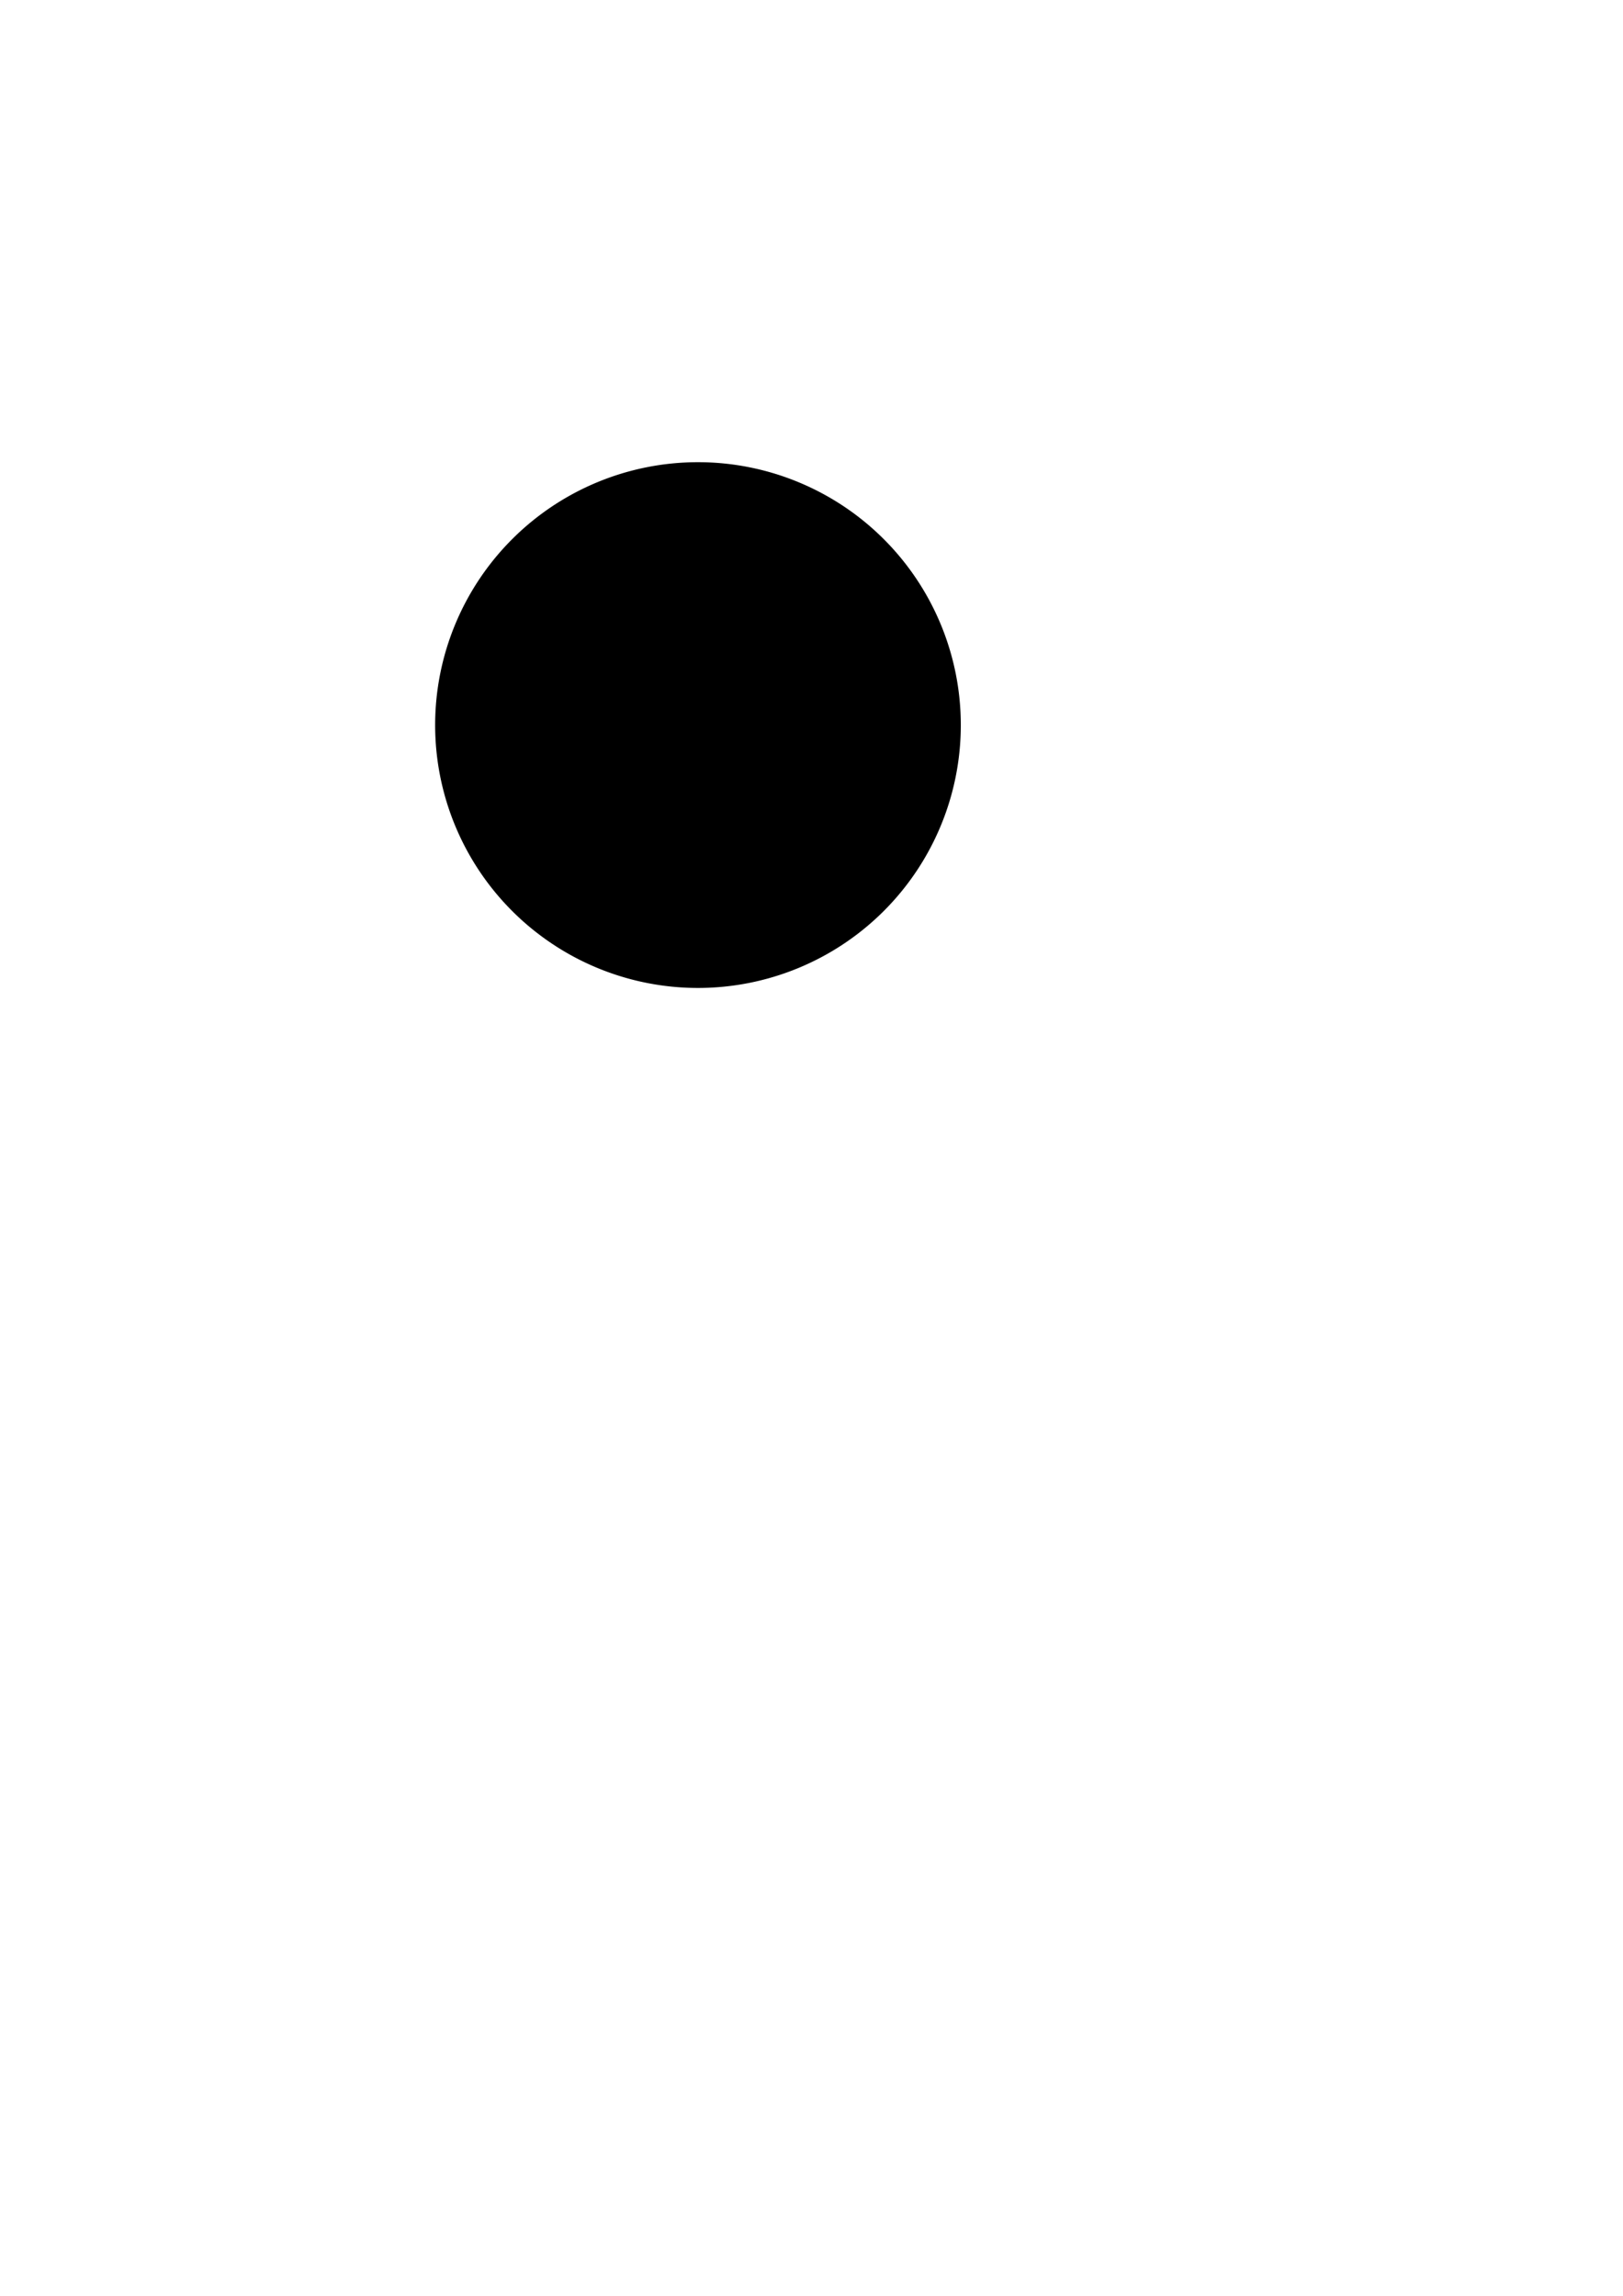 <?xml version="1.0" encoding="UTF-8" standalone="no"?>
<!-- Created with Inkscape (http://www.inkscape.org/) -->
<svg
   xmlns:dc="http://purl.org/dc/elements/1.1/"
   xmlns:cc="http://web.resource.org/cc/"
   xmlns:rdf="http://www.w3.org/1999/02/22-rdf-syntax-ns#"
   xmlns:svg="http://www.w3.org/2000/svg"
   xmlns="http://www.w3.org/2000/svg"
   xmlns:sodipodi="http://sodipodi.sourceforge.net/DTD/sodipodi-0.dtd"
   xmlns:inkscape="http://www.inkscape.org/namespaces/inkscape"
   width="744.094"
   height="1052.362"
   id="svg2"
   sodipodi:version="0.32"
   inkscape:version="0.45.1"
   sodipodi:docbase="/home/john/develop/jude2/doc_images"
   sodipodi:docname="drawing.svg"
   inkscape:output_extension="org.inkscape.output.svg.inkscape">
  <defs
     id="defs4" />
  <sodipodi:namedview
     id="base"
     pagecolor="#ffffff"
     bordercolor="#666666"
     borderopacity="1.0"
     gridtolerance="10000"
     guidetolerance="10"
     objecttolerance="10"
     inkscape:pageopacity="0.0"
     inkscape:pageshadow="2"
     inkscape:zoom="0.35"
     inkscape:cx="375"
     inkscape:cy="520"
     inkscape:document-units="px"
     inkscape:current-layer="layer1"
     showgrid="true"
     inkscape:grid-points="true"
     inkscape:window-width="765"
     inkscape:window-height="588"
     inkscape:window-x="507"
     inkscape:window-y="448" />
  <g
     inkscape:label="Layer 1"
     inkscape:groupmode="layer"
     id="layer1">
    <path
       sodipodi:type="arc"
       style="fill:#000000;fill-rule:evenodd;stroke:#000000;stroke-width:1px;stroke-linecap:butt;stroke-linejoin:miter;stroke-opacity:1;fill-opacity:1"
       id="path2160"
       sodipodi:cx="320"
       sodipodi:cy="332.36218"
       sodipodi:rx="120"
       sodipodi:ry="120"
       d="M 440 332.362 A 120 120 0 1 1  200,332.362 A 120 120 0 1 1  440 332.362 z"
       inkscape:export-filename="/home/john/develop/web/portfolio_v2/pics_orig/circle150.png"
       inkscape:export-xdpi="56.016598"
       inkscape:export-ydpi="56.016598" />
  </g>
</svg>
